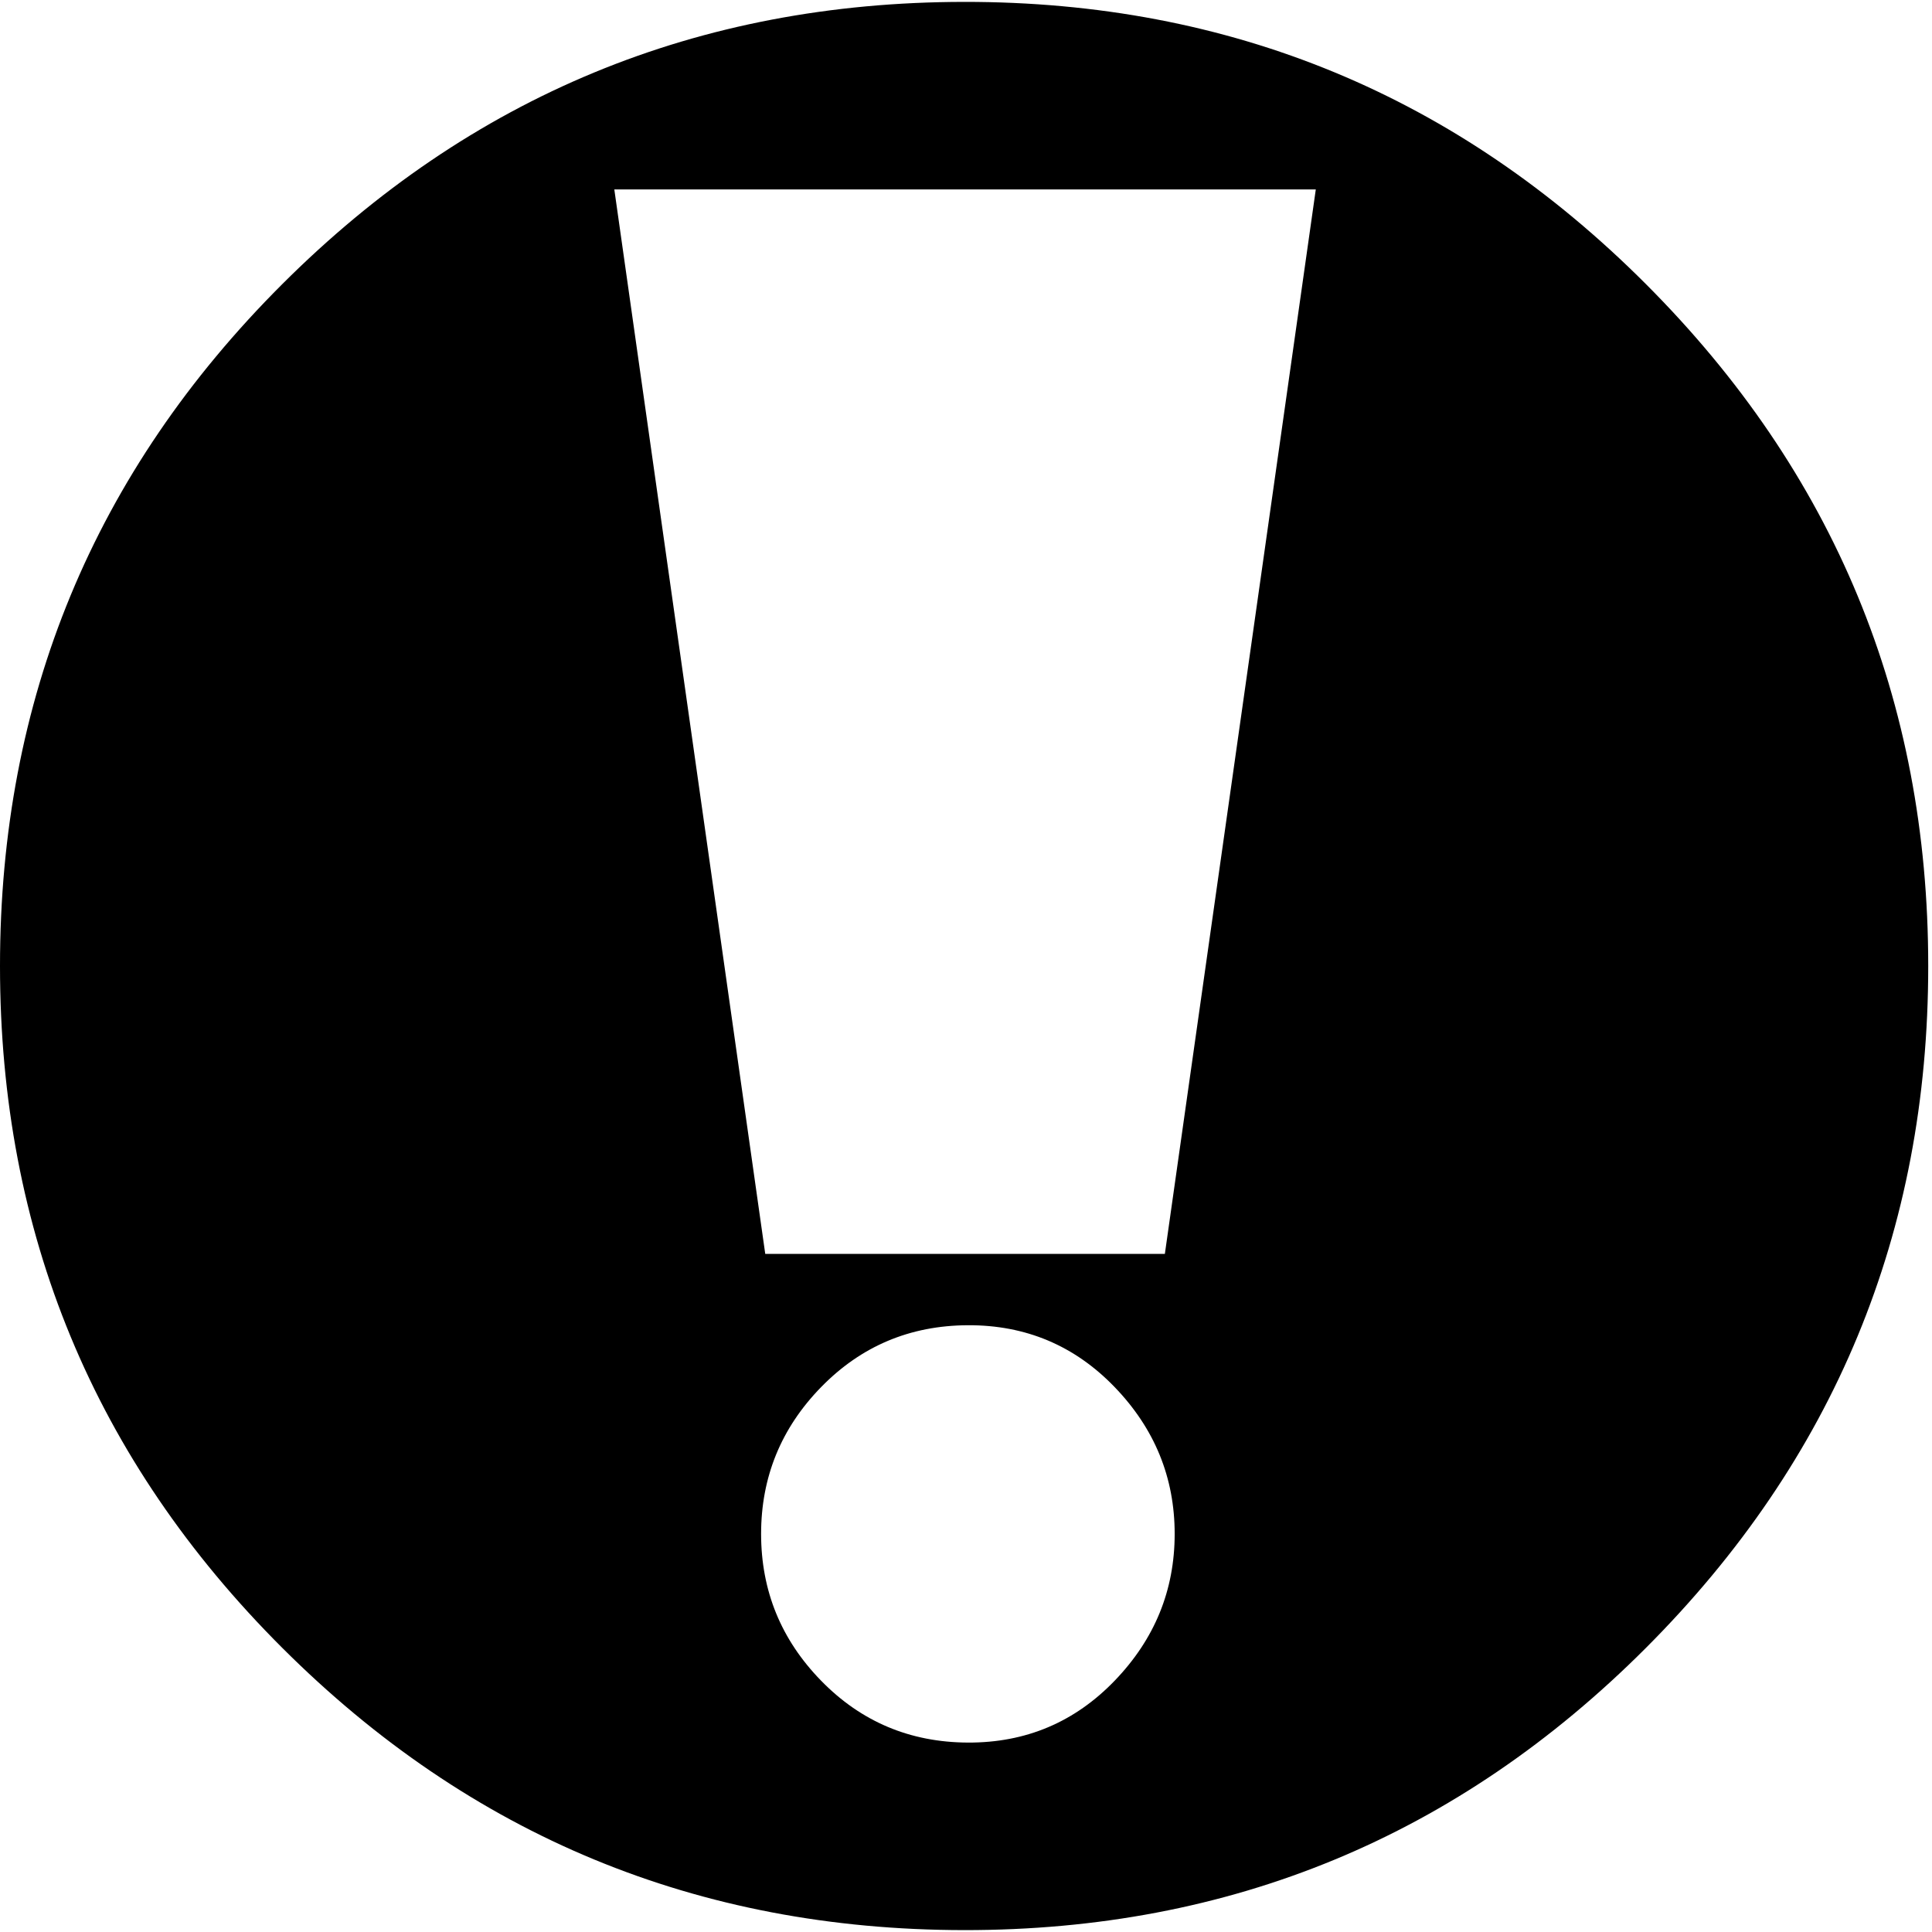 <svg height="512" width="512.0" xmlns="http://www.w3.org/2000/svg"><path d="m0 256q0-106 74.8-180.7t180.7-74.8 180.7 74.8 74.8 180.7-74.8 180.7-180.7 74.8-180.7-74.8-74.8-180.7z m162.8-205.8l40 282.1h105.9l40-282.1h-185.9z m38.9 356.3q0 22.6 15.9 38.9t38.9 16.4 38.9-16.4 15.9-38.9-15.9-38.9-38.9-16.4-38.9 16.4-15.9 38.9z" /></svg>
